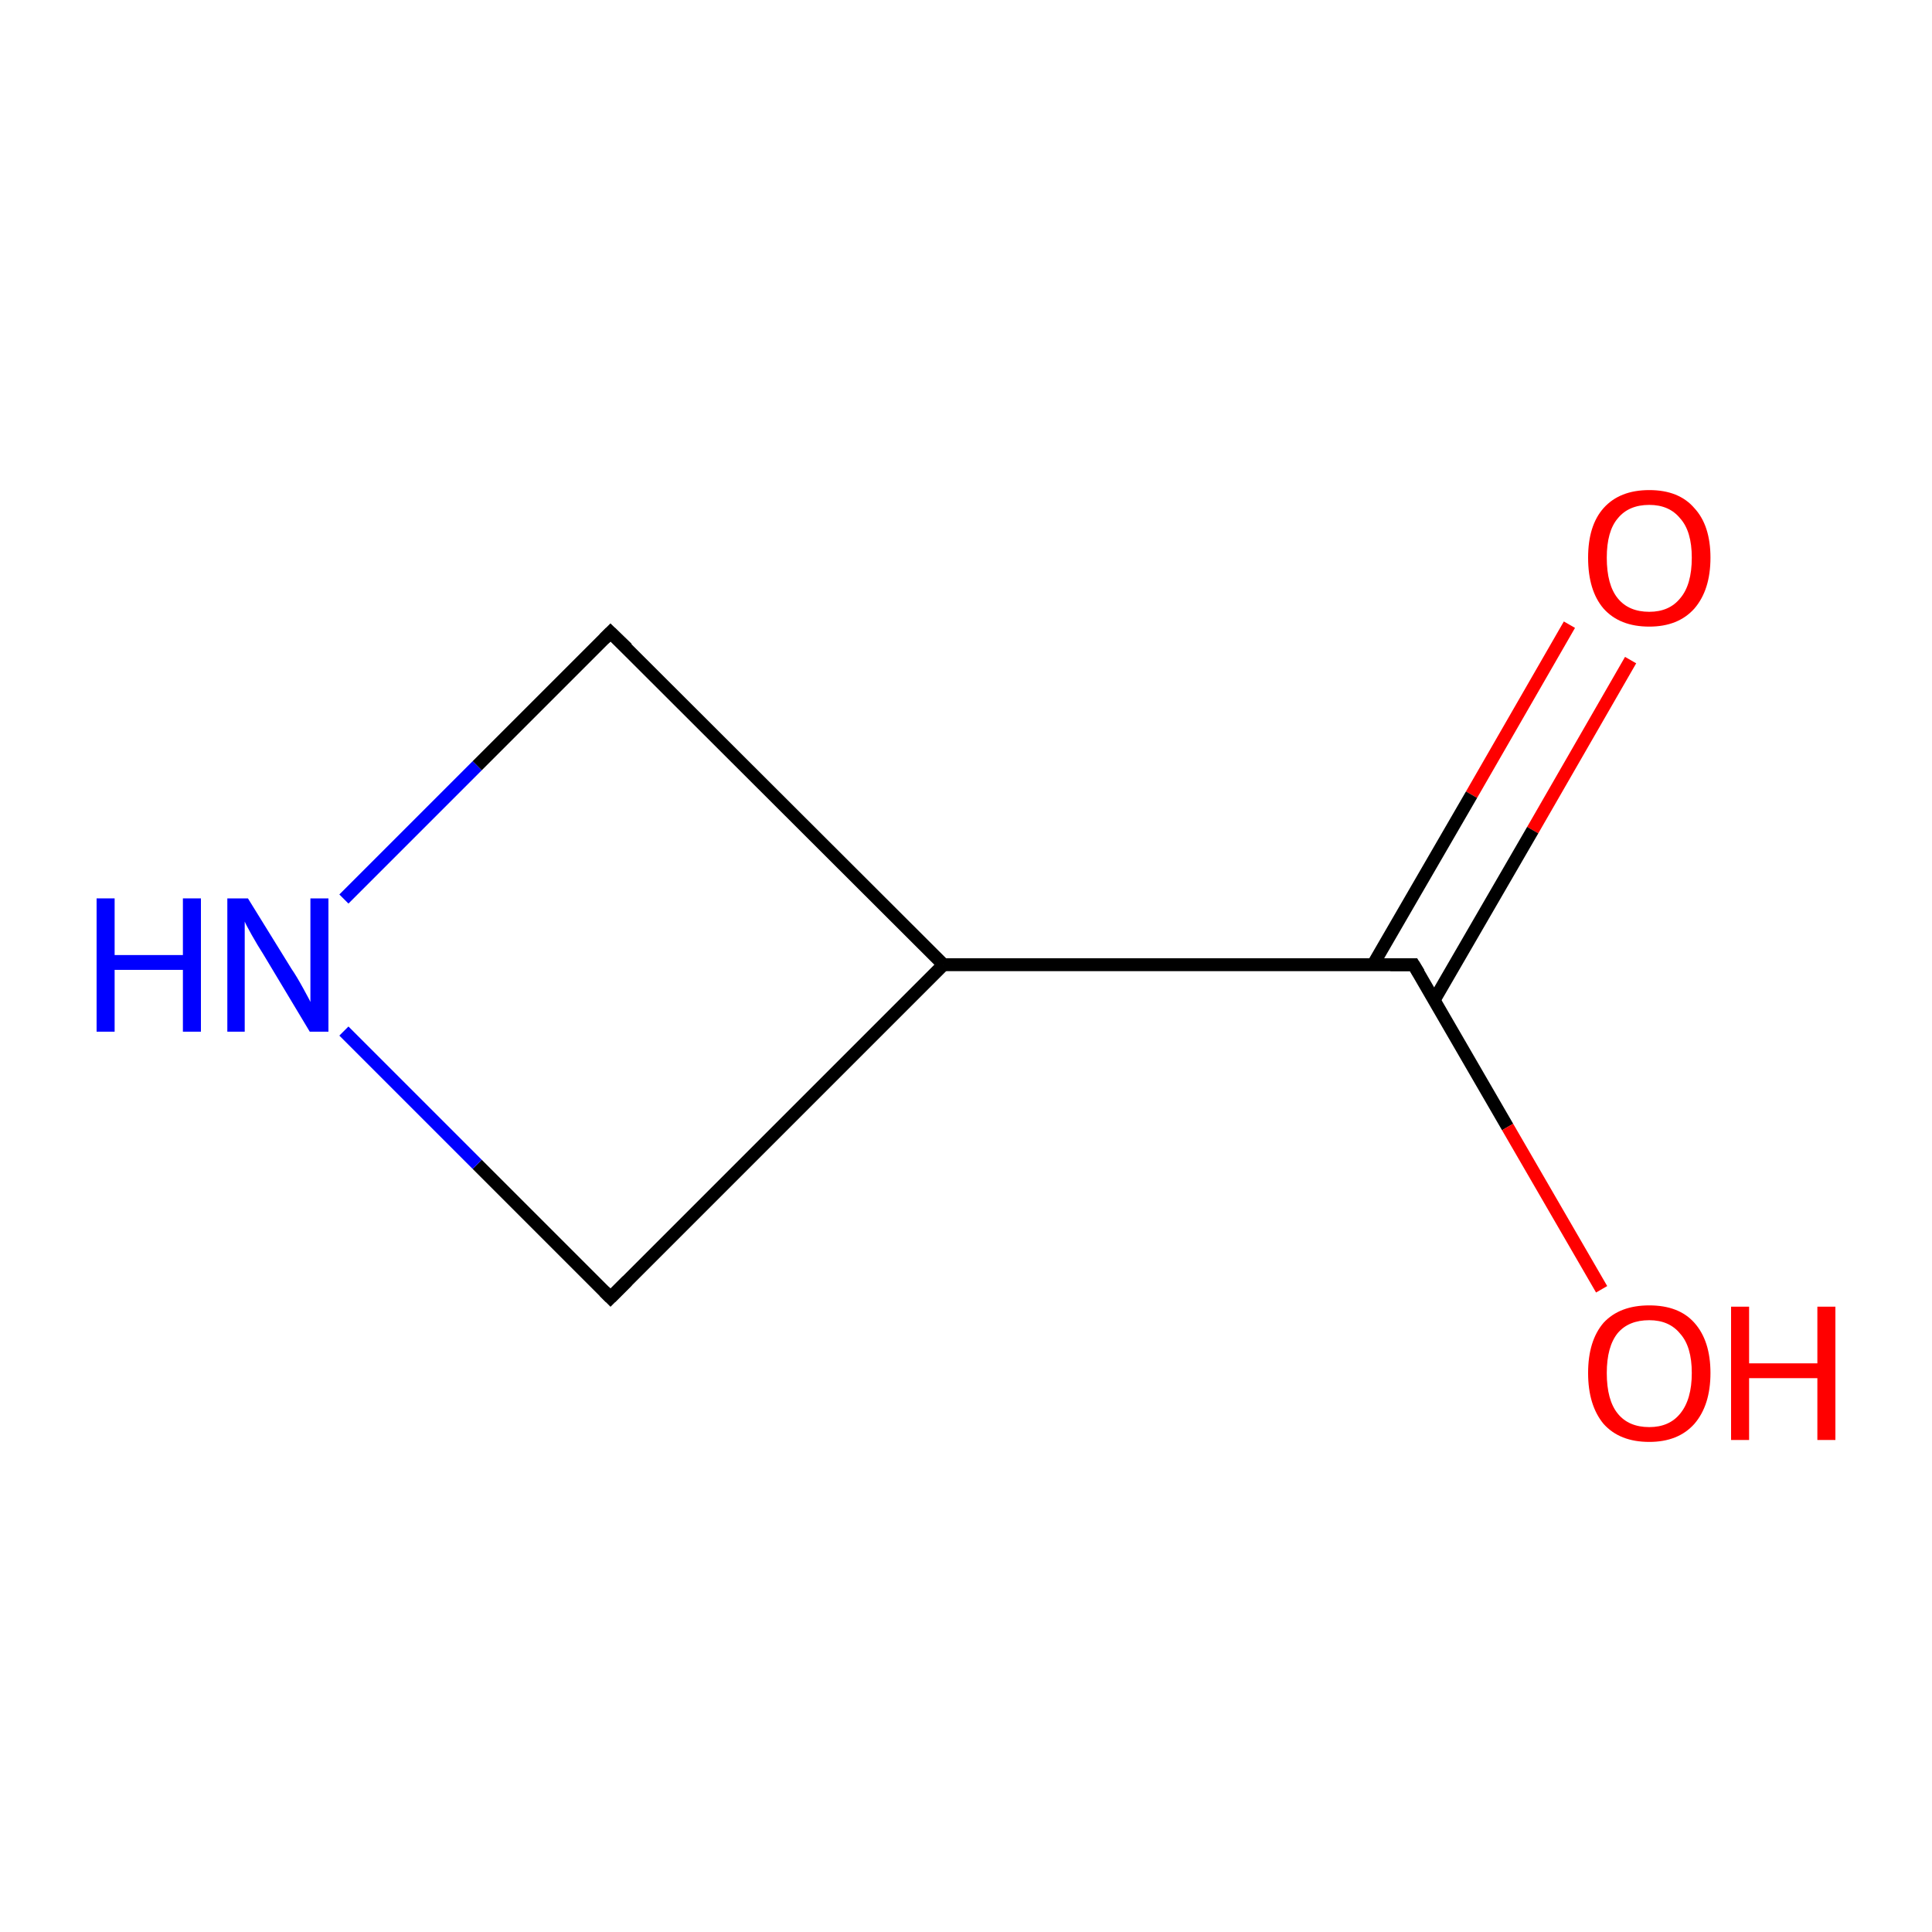 <?xml version='1.0' encoding='iso-8859-1'?>
<svg version='1.1' baseProfile='full'
              xmlns='http://www.w3.org/2000/svg'
                      xmlns:rdkit='http://www.rdkit.org/xml'
                      xmlns:xlink='http://www.w3.org/1999/xlink'
                  xml:space='preserve'
width='300px' height='300px' viewBox='0 0 300 300'>
<!-- END OF HEADER -->
<rect style='opacity:1.0;fill:#FFFFFF;stroke:none' width='300.0' height='300.0' x='0.0' y='0.0'> </rect>
<path class='bond-0 atom-0 atom-1' d='M 253.2,102.5 L 238.0,128.9' style='fill:none;fill-rule:evenodd;stroke:#FF0000;stroke-width:2.0px;stroke-linecap:butt;stroke-linejoin:miter;stroke-opacity:1' />
<path class='bond-0 atom-0 atom-1' d='M 238.0,128.9 L 222.7,155.3' style='fill:none;fill-rule:evenodd;stroke:#000000;stroke-width:2.0px;stroke-linecap:butt;stroke-linejoin:miter;stroke-opacity:1' />
<path class='bond-0 atom-0 atom-1' d='M 243.7,97.0 L 228.5,123.4' style='fill:none;fill-rule:evenodd;stroke:#FF0000;stroke-width:2.0px;stroke-linecap:butt;stroke-linejoin:miter;stroke-opacity:1' />
<path class='bond-0 atom-0 atom-1' d='M 228.5,123.4 L 213.2,149.8' style='fill:none;fill-rule:evenodd;stroke:#000000;stroke-width:2.0px;stroke-linecap:butt;stroke-linejoin:miter;stroke-opacity:1' />
<path class='bond-1 atom-1 atom-2' d='M 219.5,149.8 L 234.1,175.0' style='fill:none;fill-rule:evenodd;stroke:#000000;stroke-width:2.0px;stroke-linecap:butt;stroke-linejoin:miter;stroke-opacity:1' />
<path class='bond-1 atom-1 atom-2' d='M 234.1,175.0 L 248.7,200.2' style='fill:none;fill-rule:evenodd;stroke:#FF0000;stroke-width:2.0px;stroke-linecap:butt;stroke-linejoin:miter;stroke-opacity:1' />
<path class='bond-2 atom-1 atom-3' d='M 219.5,149.8 L 146.5,149.8' style='fill:none;fill-rule:evenodd;stroke:#000000;stroke-width:2.0px;stroke-linecap:butt;stroke-linejoin:miter;stroke-opacity:1' />
<path class='bond-3 atom-3 atom-4' d='M 146.5,149.8 L 94.8,201.5' style='fill:none;fill-rule:evenodd;stroke:#000000;stroke-width:2.0px;stroke-linecap:butt;stroke-linejoin:miter;stroke-opacity:1' />
<path class='bond-4 atom-4 atom-5' d='M 94.8,201.5 L 74.1,180.8' style='fill:none;fill-rule:evenodd;stroke:#000000;stroke-width:2.0px;stroke-linecap:butt;stroke-linejoin:miter;stroke-opacity:1' />
<path class='bond-4 atom-4 atom-5' d='M 74.1,180.8 L 53.4,160.1' style='fill:none;fill-rule:evenodd;stroke:#0000FF;stroke-width:2.0px;stroke-linecap:butt;stroke-linejoin:miter;stroke-opacity:1' />
<path class='bond-5 atom-5 atom-6' d='M 53.4,139.6 L 74.1,118.9' style='fill:none;fill-rule:evenodd;stroke:#0000FF;stroke-width:2.0px;stroke-linecap:butt;stroke-linejoin:miter;stroke-opacity:1' />
<path class='bond-5 atom-5 atom-6' d='M 74.1,118.9 L 94.8,98.2' style='fill:none;fill-rule:evenodd;stroke:#000000;stroke-width:2.0px;stroke-linecap:butt;stroke-linejoin:miter;stroke-opacity:1' />
<path class='bond-6 atom-6 atom-3' d='M 94.8,98.2 L 146.5,149.8' style='fill:none;fill-rule:evenodd;stroke:#000000;stroke-width:2.0px;stroke-linecap:butt;stroke-linejoin:miter;stroke-opacity:1' />
<path d='M 220.3,151.1 L 219.5,149.8 L 215.9,149.8' style='fill:none;stroke:#000000;stroke-width:2.0px;stroke-linecap:butt;stroke-linejoin:miter;stroke-miterlimit:10;stroke-opacity:1;' />
<path d='M 97.4,198.9 L 94.8,201.5 L 93.8,200.5' style='fill:none;stroke:#000000;stroke-width:2.0px;stroke-linecap:butt;stroke-linejoin:miter;stroke-miterlimit:10;stroke-opacity:1;' />
<path d='M 93.8,99.2 L 94.8,98.2 L 97.4,100.7' style='fill:none;stroke:#000000;stroke-width:2.0px;stroke-linecap:butt;stroke-linejoin:miter;stroke-miterlimit:10;stroke-opacity:1;' />
<path class='atom-0' d='M 246.6 86.6
Q 246.6 81.6, 249.0 78.9
Q 251.5 76.1, 256.1 76.1
Q 260.7 76.1, 263.1 78.9
Q 265.6 81.6, 265.6 86.6
Q 265.6 91.6, 263.1 94.5
Q 260.6 97.3, 256.1 97.3
Q 251.5 97.3, 249.0 94.5
Q 246.6 91.7, 246.6 86.6
M 256.1 95.0
Q 259.2 95.0, 260.9 92.9
Q 262.7 90.8, 262.7 86.6
Q 262.7 82.5, 260.9 80.5
Q 259.2 78.4, 256.1 78.4
Q 252.9 78.4, 251.2 80.5
Q 249.5 82.5, 249.5 86.6
Q 249.5 90.8, 251.2 92.9
Q 252.9 95.0, 256.1 95.0
' fill='#FF0000'/>
<path class='atom-2' d='M 246.6 213.2
Q 246.6 208.2, 249.0 205.4
Q 251.5 202.7, 256.1 202.7
Q 260.7 202.7, 263.1 205.4
Q 265.6 208.2, 265.6 213.2
Q 265.6 218.2, 263.1 221.1
Q 260.6 223.9, 256.1 223.9
Q 251.5 223.9, 249.0 221.1
Q 246.6 218.2, 246.6 213.2
M 256.1 221.6
Q 259.2 221.6, 260.9 219.5
Q 262.7 217.3, 262.7 213.2
Q 262.7 209.1, 260.9 207.1
Q 259.2 205.0, 256.1 205.0
Q 252.9 205.0, 251.2 207.0
Q 249.5 209.1, 249.5 213.2
Q 249.5 217.4, 251.2 219.5
Q 252.9 221.6, 256.1 221.6
' fill='#FF0000'/>
<path class='atom-2' d='M 268.8 202.9
L 271.6 202.9
L 271.6 211.7
L 282.2 211.7
L 282.2 202.9
L 285.0 202.9
L 285.0 223.6
L 282.2 223.6
L 282.2 214.0
L 271.6 214.0
L 271.6 223.6
L 268.8 223.6
L 268.8 202.9
' fill='#FF0000'/>
<path class='atom-5' d='M 15.0 139.5
L 17.8 139.5
L 17.8 148.3
L 28.4 148.3
L 28.4 139.5
L 31.2 139.5
L 31.2 160.2
L 28.4 160.2
L 28.4 150.6
L 17.8 150.6
L 17.8 160.2
L 15.0 160.2
L 15.0 139.5
' fill='#0000FF'/>
<path class='atom-5' d='M 38.5 139.5
L 45.3 150.5
Q 46.0 151.5, 47.1 153.5
Q 48.2 155.5, 48.2 155.6
L 48.2 139.5
L 51.0 139.5
L 51.0 160.2
L 48.1 160.2
L 40.9 148.2
Q 40.0 146.8, 39.1 145.2
Q 38.2 143.6, 38.0 143.1
L 38.0 160.2
L 35.3 160.2
L 35.3 139.5
L 38.5 139.5
' fill='#0000FF'/>
</svg>
